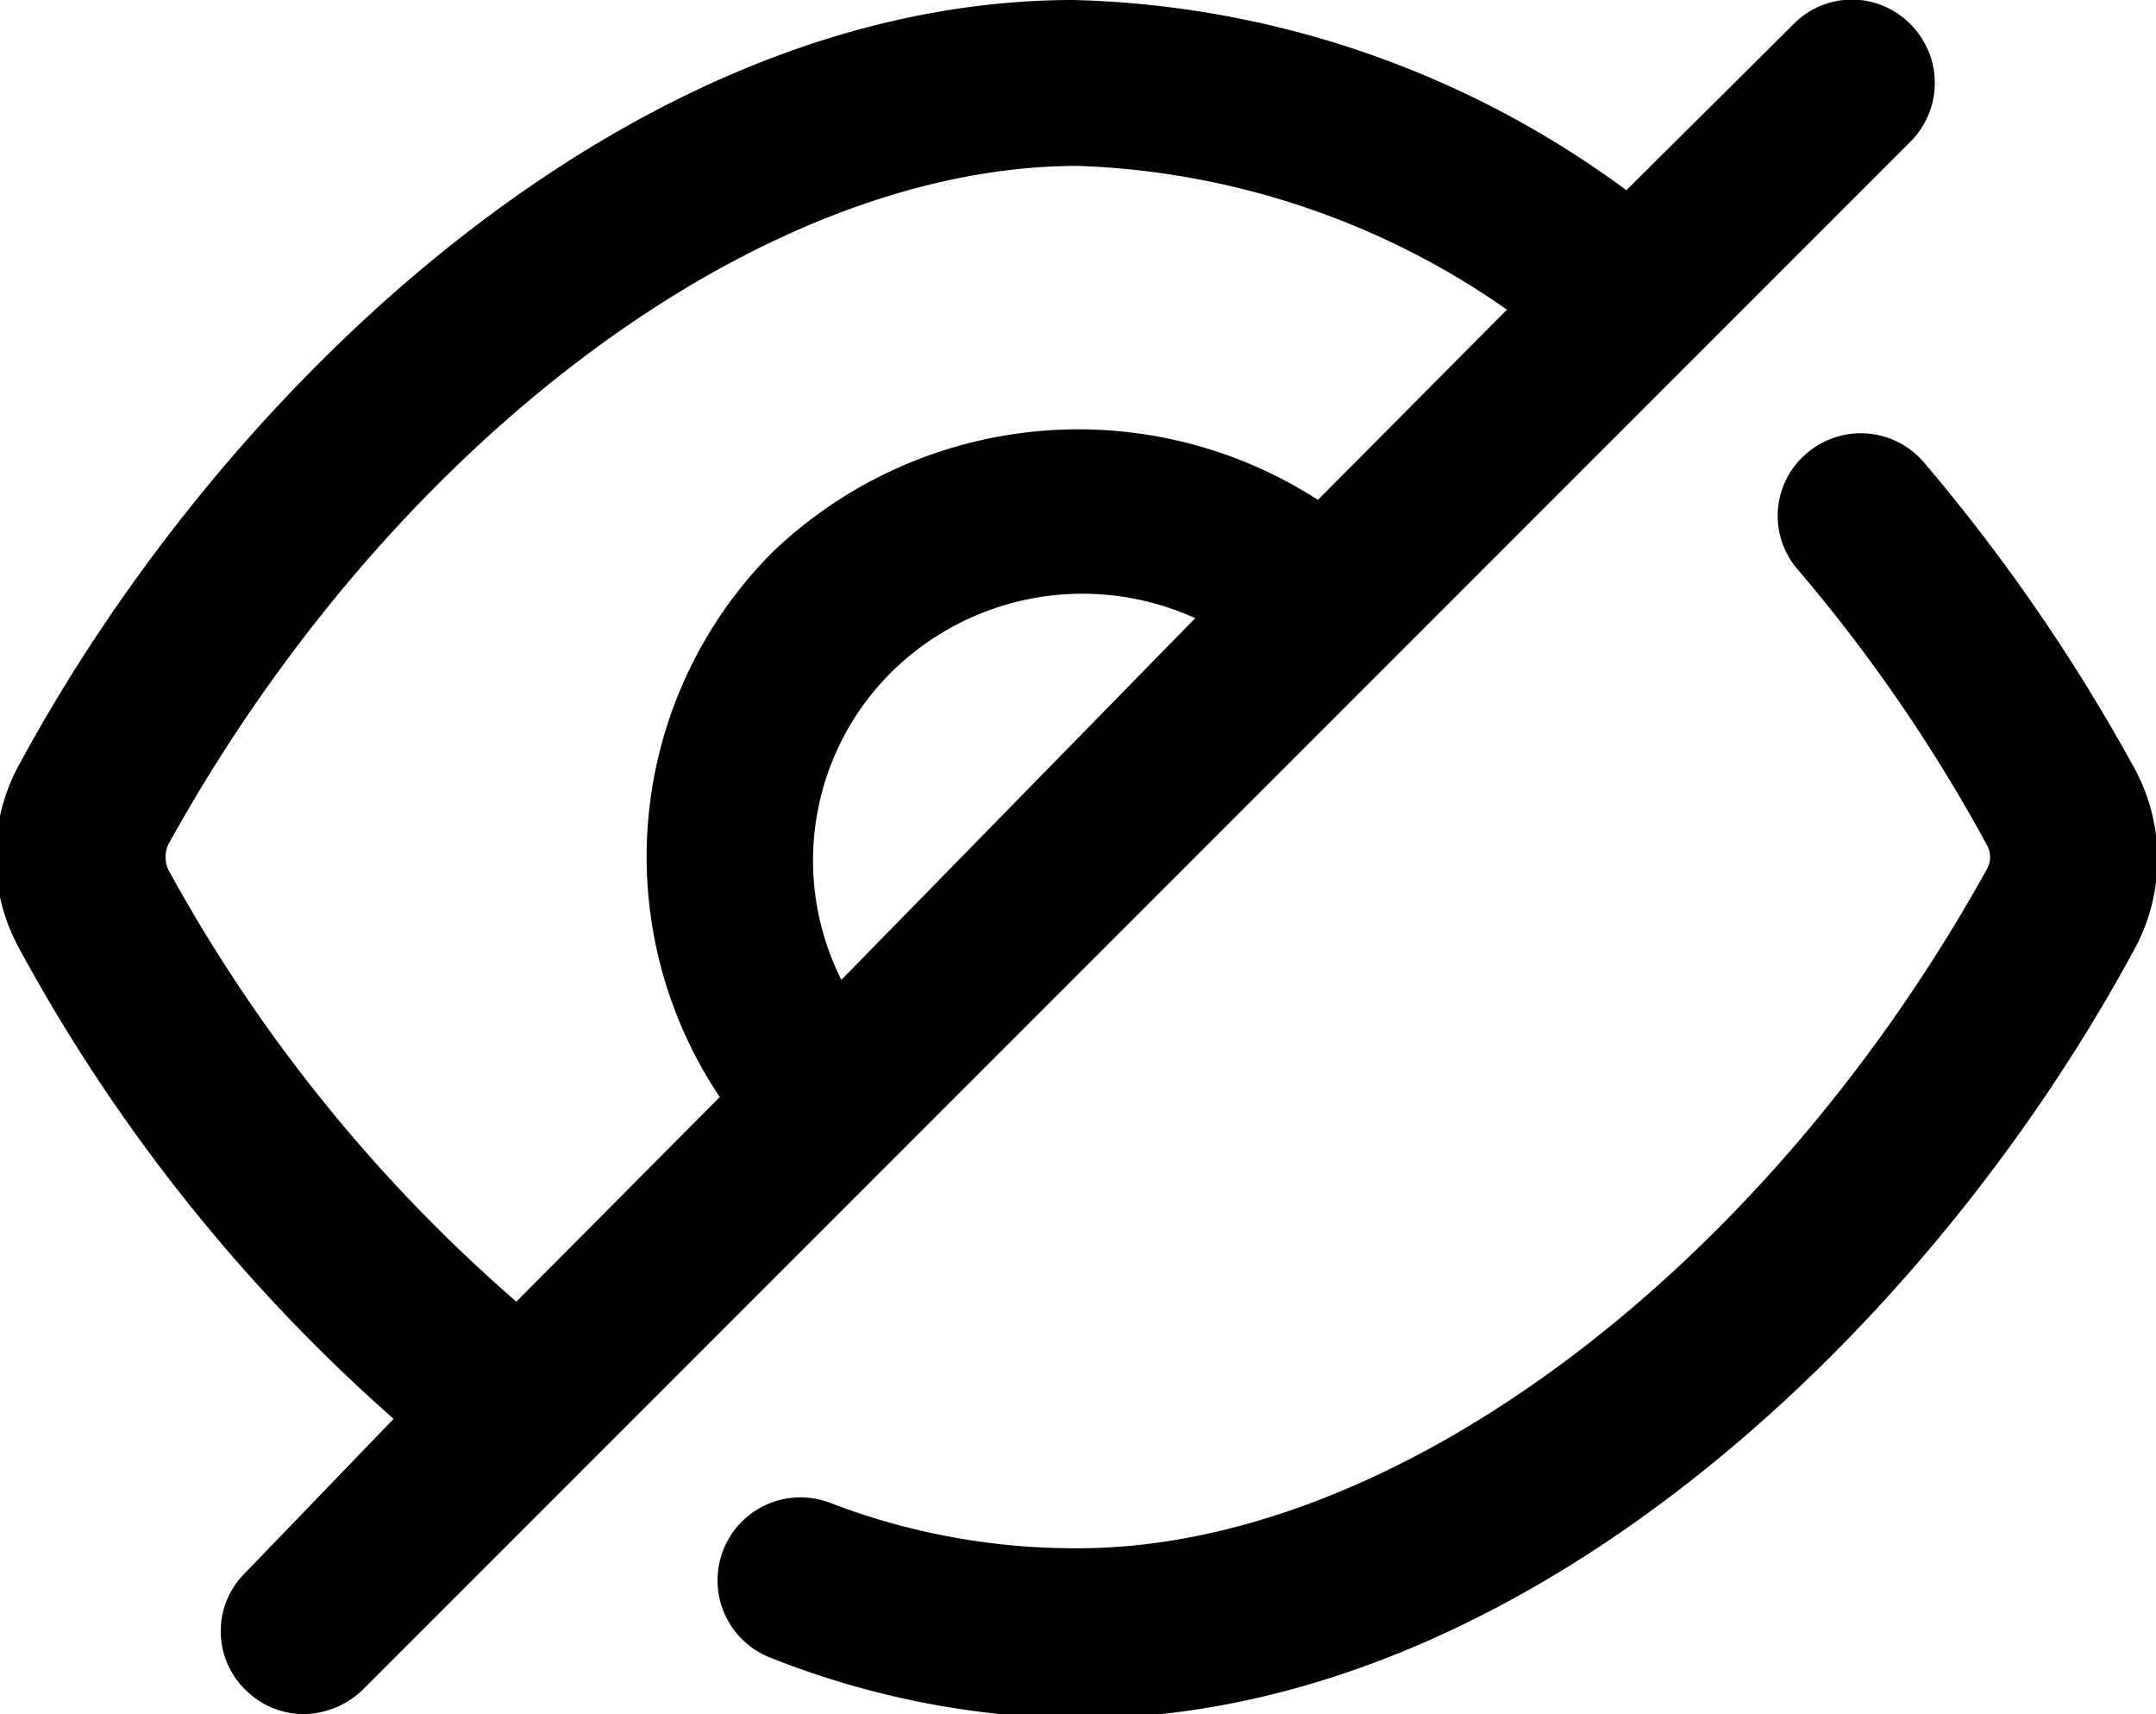 <svg id="Слой_1" data-name="Слой 1" xmlns="http://www.w3.org/2000/svg" viewBox="0 0 19.5 15.5"><path d="M26.16,15.33a16.53,16.53,0,0,0-1.89-2.74.75.75,0,0,0-1.06-.08.74.74,0,0,0-.08,1.05,14.51,14.51,0,0,1,1.71,2.49.22.22,0,0,1,0,.22h0c-2,3.61-5.34,6.14-8.22,6.14A6.17,6.17,0,0,1,14.38,22a.75.75,0,0,0-.54,1.4,7.77,7.77,0,0,0,2.78.55c4,0,7.67-3.48,9.54-6.93h0A1.71,1.71,0,0,0,26.16,15.33Z" transform="translate(-6.87 -8.41)"/><path class="cls-1" d="M24.15,8.63a.74.74,0,0,0-1.06,0l-1.51,1.5a8.78,8.78,0,0,0-5-1.72c-4,0-7.68,3.48-9.54,6.92a1.73,1.73,0,0,0,0,1.65,15.55,15.55,0,0,0,3.39,4.26L9.09,22.63a.74.74,0,0,0,0,1.06.75.75,0,0,0,.53.22.79.79,0,0,0,.53-.22l14-14A.75.75,0,0,0,24.15,8.63ZM8.39,16.27a.28.28,0,0,1,0-.22c2-3.62,5.34-6.14,8.23-6.14a7.19,7.19,0,0,1,3.88,1.3l-1.71,1.72a4,4,0,0,0-4.93.47,3.9,3.9,0,0,0-.48,4.93l-1.84,1.85A14.19,14.19,0,0,1,8.39,16.27Zm6.09,1a2.4,2.4,0,0,1,.44-2.77A2.46,2.46,0,0,1,17.68,14Z" transform="translate(-6.87 -8.41)"/></svg>